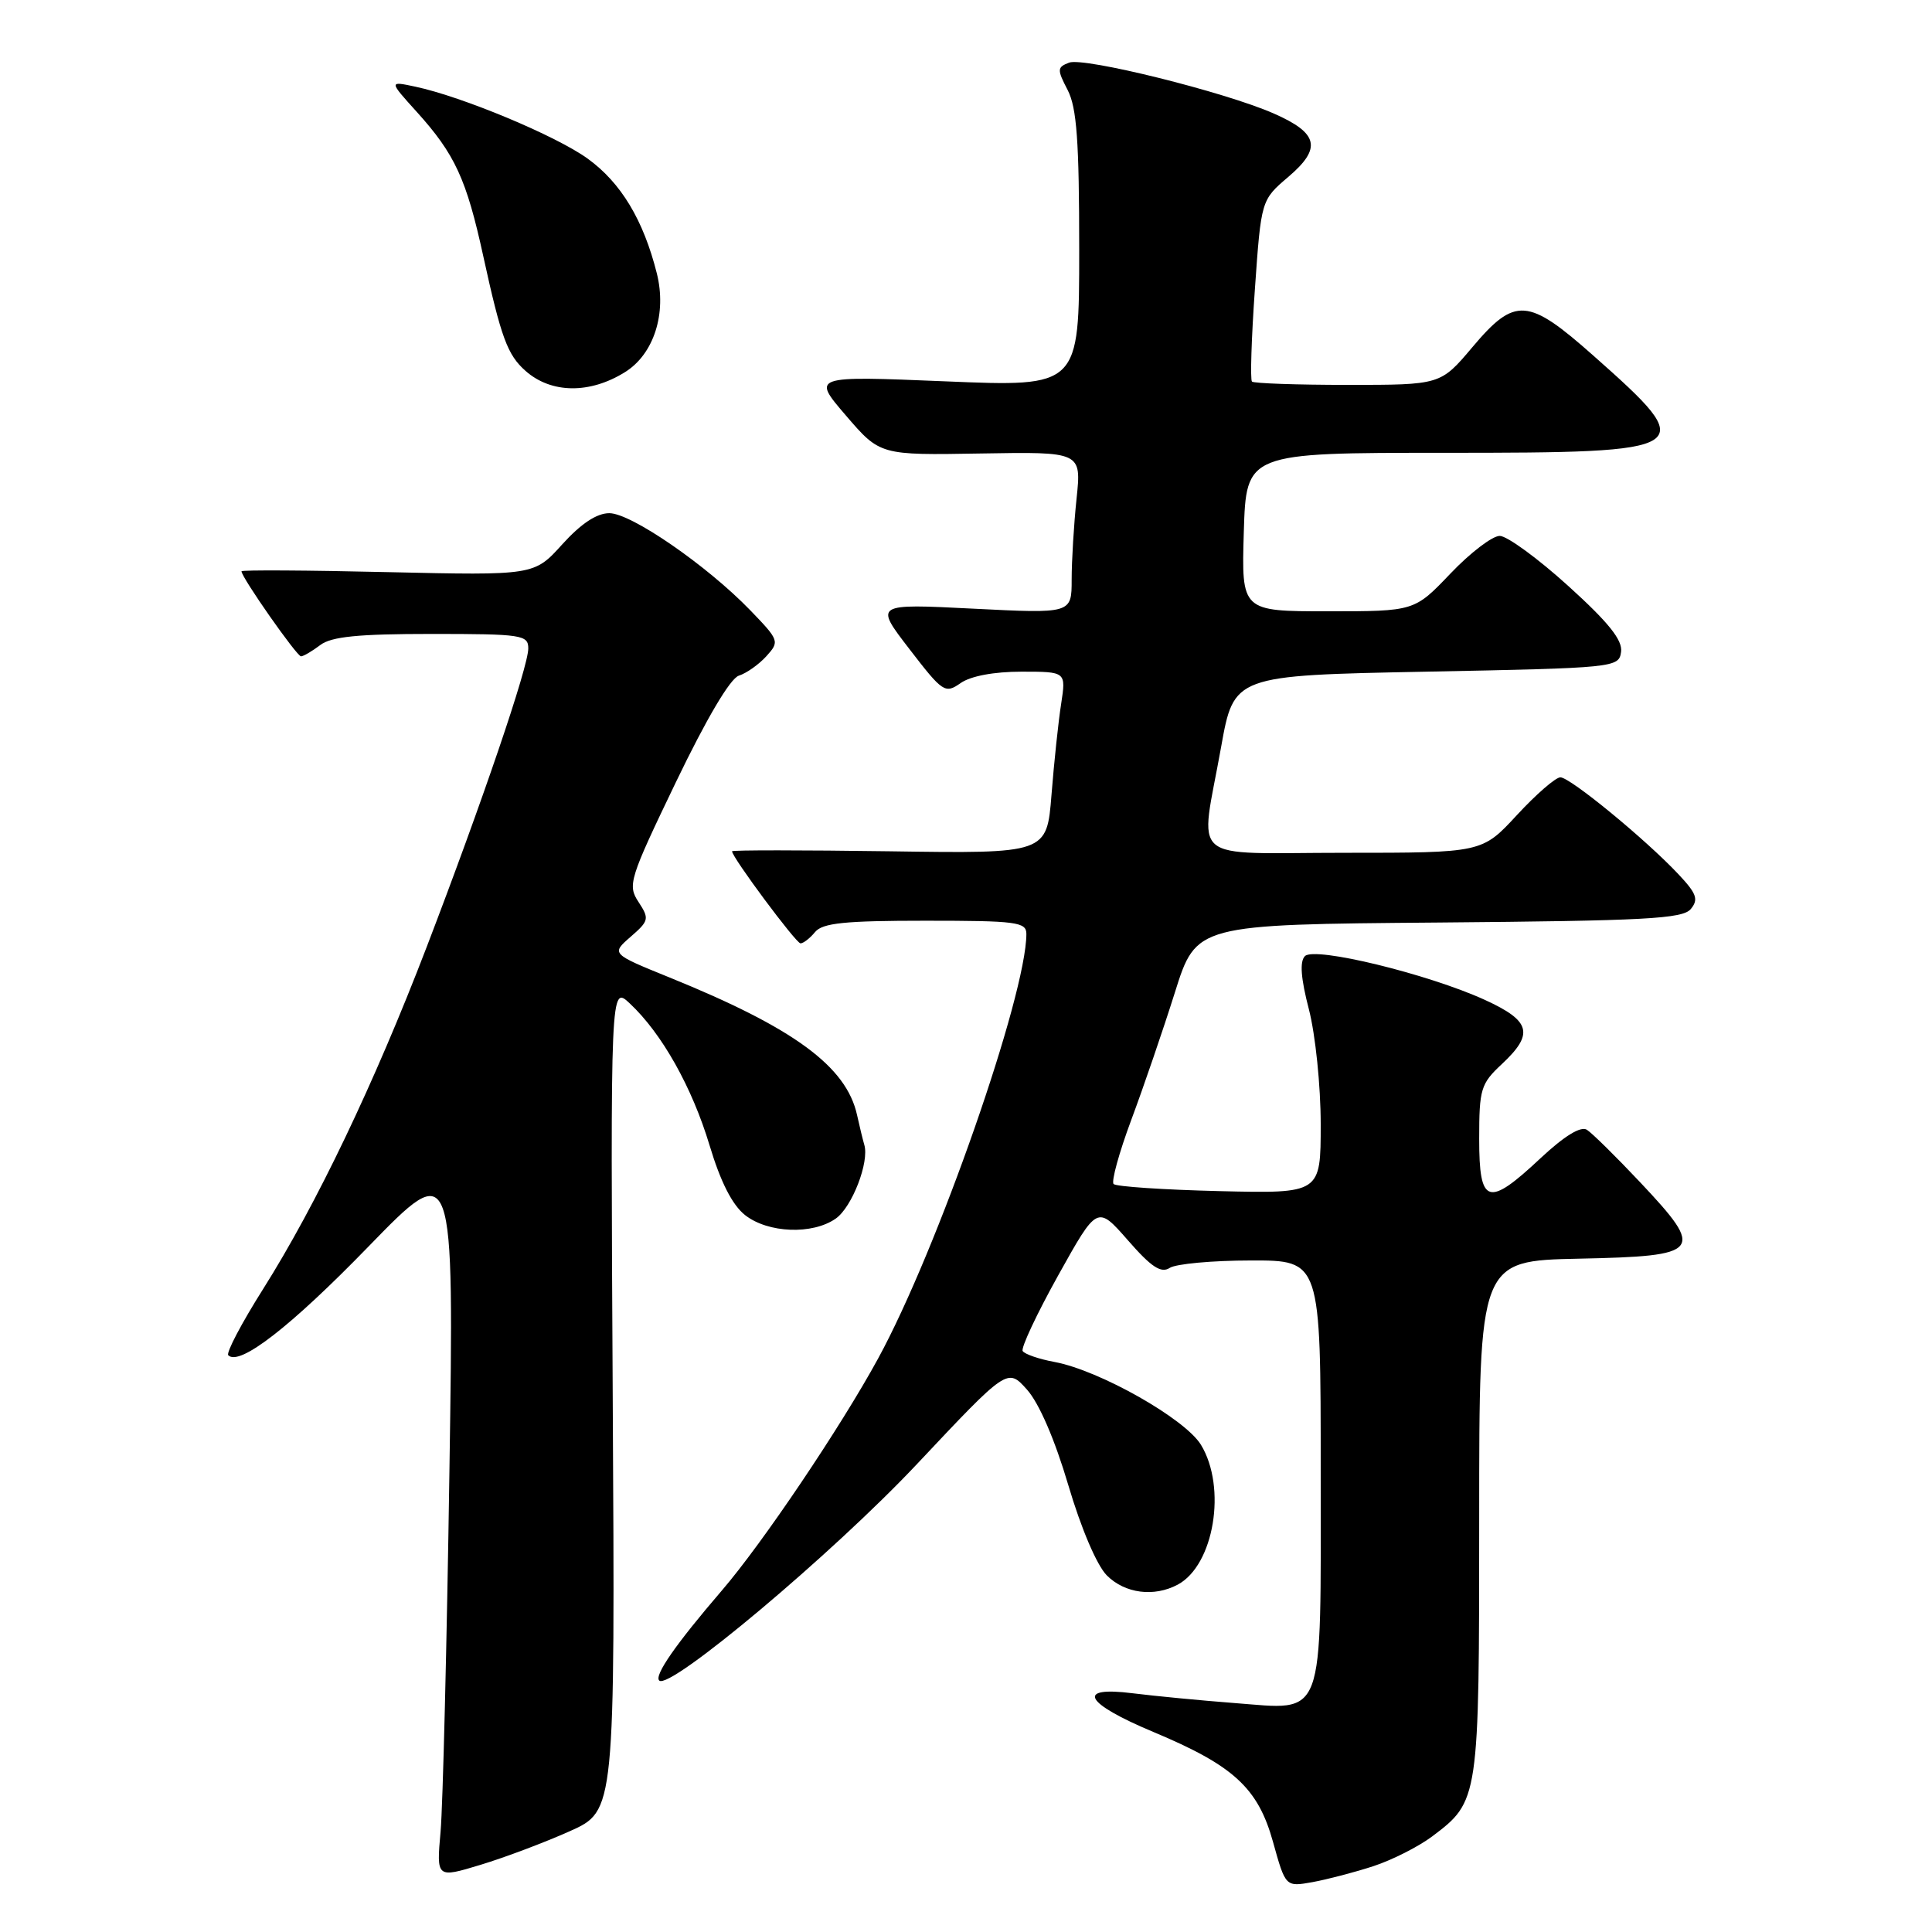 <?xml version="1.0" encoding="UTF-8" standalone="no"?>
<!DOCTYPE svg PUBLIC "-//W3C//DTD SVG 1.1//EN" "http://www.w3.org/Graphics/SVG/1.1/DTD/svg11.dtd" >
<svg xmlns="http://www.w3.org/2000/svg" xmlns:xlink="http://www.w3.org/1999/xlink" version="1.1" viewBox="0 0 256 256">
 <g >
 <path fill="currentColor"
d=" M 182.00 247.27 C 184.47 246.46 187.96 244.69 189.75 243.35 C 195.99 238.65 196.00 238.55 196.00 201.08 C 196.00 167.06 196.00 167.06 209.24 166.78 C 225.53 166.44 225.99 165.86 217.35 156.68 C 214.15 153.28 210.96 150.14 210.27 149.70 C 209.46 149.19 207.30 150.51 204.15 153.45 C 197.15 160.01 196.00 159.65 196.00 150.90 C 196.00 144.30 196.21 143.60 199.00 141.00 C 203.30 136.98 202.85 135.28 196.75 132.49 C 189.21 129.05 174.20 125.40 172.91 126.69 C 172.20 127.40 172.36 129.61 173.44 133.76 C 174.30 137.10 175.00 143.88 175.00 148.97 C 175.00 158.15 175.00 158.15 161.58 157.83 C 154.20 157.65 147.89 157.23 147.56 156.89 C 147.23 156.56 148.28 152.74 149.90 148.39 C 151.52 144.05 154.12 136.45 155.68 131.50 C 158.51 122.50 158.51 122.50 190.64 122.24 C 217.98 122.01 222.97 121.75 224.04 120.45 C 225.09 119.18 224.82 118.41 222.40 115.84 C 218.04 111.20 208.05 103.00 206.76 103.00 C 206.13 103.00 203.54 105.25 201.00 108.00 C 196.38 113.00 196.38 113.00 178.19 113.00 C 157.05 113.00 159.00 114.67 161.80 99.00 C 163.50 89.50 163.50 89.50 189.00 89.00 C 214.04 88.51 214.51 88.46 214.80 86.38 C 215.02 84.83 213.16 82.49 207.80 77.64 C 203.79 74.00 199.70 71.02 198.73 71.01 C 197.75 71.00 194.81 73.25 192.19 76.00 C 187.42 81.00 187.42 81.00 175.96 81.00 C 164.50 81.00 164.50 81.00 164.81 70.50 C 165.13 60.00 165.13 60.00 191.44 60.00 C 224.85 60.00 225.32 59.69 211.15 47.14 C 202.45 39.42 200.75 39.30 195.10 46.00 C 190.88 51.00 190.88 51.00 178.61 51.00 C 171.86 51.00 166.13 50.80 165.89 50.56 C 165.65 50.32 165.82 44.80 166.28 38.31 C 167.11 26.50 167.11 26.50 170.73 23.42 C 175.17 19.63 174.71 17.64 168.76 15.03 C 162.27 12.18 143.62 7.55 141.66 8.30 C 140.07 8.91 140.05 9.20 141.47 11.93 C 142.68 14.28 143.00 18.69 143.00 33.08 C 143.00 51.27 143.00 51.27 125.28 50.53 C 107.57 49.80 107.57 49.80 112.09 55.06 C 116.61 60.32 116.61 60.32 129.95 60.09 C 143.30 59.86 143.30 59.86 142.65 66.07 C 142.29 69.49 142.00 74.32 142.00 76.80 C 142.00 81.31 142.00 81.31 128.94 80.65 C 115.87 79.99 115.87 79.99 120.50 86.00 C 124.93 91.76 125.23 91.95 127.29 90.51 C 128.62 89.58 131.70 89.00 135.35 89.00 C 141.26 89.00 141.26 89.00 140.61 93.25 C 140.24 95.59 139.67 101.01 139.33 105.30 C 138.71 113.11 138.71 113.11 117.85 112.80 C 106.38 112.64 97.00 112.63 97.00 112.80 C 97.00 113.60 105.48 125.00 106.07 125.00 C 106.45 125.00 107.32 124.33 108.00 123.50 C 108.99 122.30 111.95 122.00 122.62 122.00 C 134.70 122.00 136.00 122.17 136.00 123.75 C 135.99 131.86 124.22 165.59 116.36 180.00 C 111.40 189.10 101.02 204.51 95.64 210.76 C 89.56 217.84 86.66 222.00 87.35 222.68 C 88.70 224.03 110.35 205.85 121.50 194.00 C 133.50 181.24 133.50 181.24 136.09 184.14 C 137.69 185.94 139.77 190.75 141.55 196.77 C 143.25 202.53 145.34 207.42 146.66 208.75 C 149.06 211.15 152.91 211.65 156.06 209.97 C 160.87 207.39 162.58 197.10 159.13 191.44 C 157.02 187.99 145.70 181.58 139.74 180.47 C 137.67 180.09 135.77 179.43 135.51 179.02 C 135.26 178.61 137.38 174.09 140.22 168.99 C 145.39 159.71 145.39 159.71 149.45 164.34 C 152.56 167.91 153.85 168.75 155.00 168.00 C 155.82 167.47 160.66 167.02 165.75 167.02 C 175.00 167.00 175.00 167.00 175.00 194.93 C 175.00 228.44 175.70 226.58 163.54 225.66 C 159.12 225.32 153.08 224.74 150.11 224.37 C 142.47 223.40 143.67 225.66 152.84 229.50 C 163.47 233.95 166.69 236.91 168.68 244.06 C 170.34 250.03 170.34 250.03 173.92 249.39 C 175.89 249.03 179.53 248.08 182.00 247.27 Z  M 75.51 242.64 C 81.50 239.95 81.50 239.95 81.19 185.25 C 80.89 130.55 80.89 130.55 83.46 132.97 C 87.71 136.95 91.70 144.06 94.02 151.76 C 95.48 156.62 97.03 159.67 98.73 161.01 C 101.77 163.40 107.66 163.63 110.74 161.47 C 112.90 159.96 115.22 153.96 114.52 151.68 C 114.33 151.03 113.90 149.27 113.57 147.77 C 112.16 141.31 105.21 136.21 88.74 129.53 C 80.98 126.38 80.98 126.38 83.56 124.13 C 86.00 122.01 86.06 121.74 84.61 119.52 C 83.13 117.28 83.38 116.49 89.56 103.64 C 93.61 95.22 96.76 89.89 97.90 89.53 C 98.91 89.21 100.55 88.05 101.55 86.95 C 103.31 85.00 103.26 84.85 99.43 80.88 C 93.68 74.93 83.63 68.00 80.74 68.00 C 79.07 68.00 76.99 69.38 74.50 72.13 C 70.78 76.25 70.78 76.25 51.39 75.81 C 40.72 75.56 32.00 75.51 32.00 75.70 C 32.00 76.51 39.35 87.00 39.89 86.97 C 40.23 86.95 41.37 86.28 42.44 85.47 C 43.91 84.35 47.48 84.00 57.19 84.00 C 69.16 84.00 70.00 84.13 70.00 85.92 C 70.00 88.37 63.91 106.25 56.53 125.50 C 49.59 143.58 41.92 159.61 34.89 170.76 C 32.02 175.30 29.93 179.27 30.25 179.58 C 31.73 181.06 38.50 175.81 48.83 165.17 C 60.17 153.50 60.17 153.50 59.55 195.00 C 59.21 217.82 58.68 239.28 58.38 242.68 C 57.83 248.87 57.83 248.87 63.67 247.10 C 66.88 246.13 72.21 244.12 75.51 242.64 Z  M 82.83 49.30 C 86.64 46.92 88.37 41.53 87.03 36.21 C 85.25 29.14 82.28 24.21 77.87 21.02 C 73.70 18.00 61.27 12.81 55.02 11.48 C 51.53 10.74 51.53 10.74 55.21 14.81 C 60.29 20.43 61.81 23.74 64.04 33.96 C 66.40 44.75 67.24 47.03 69.64 49.15 C 73.05 52.16 78.16 52.22 82.83 49.30 Z "/>
</g>
</svg>